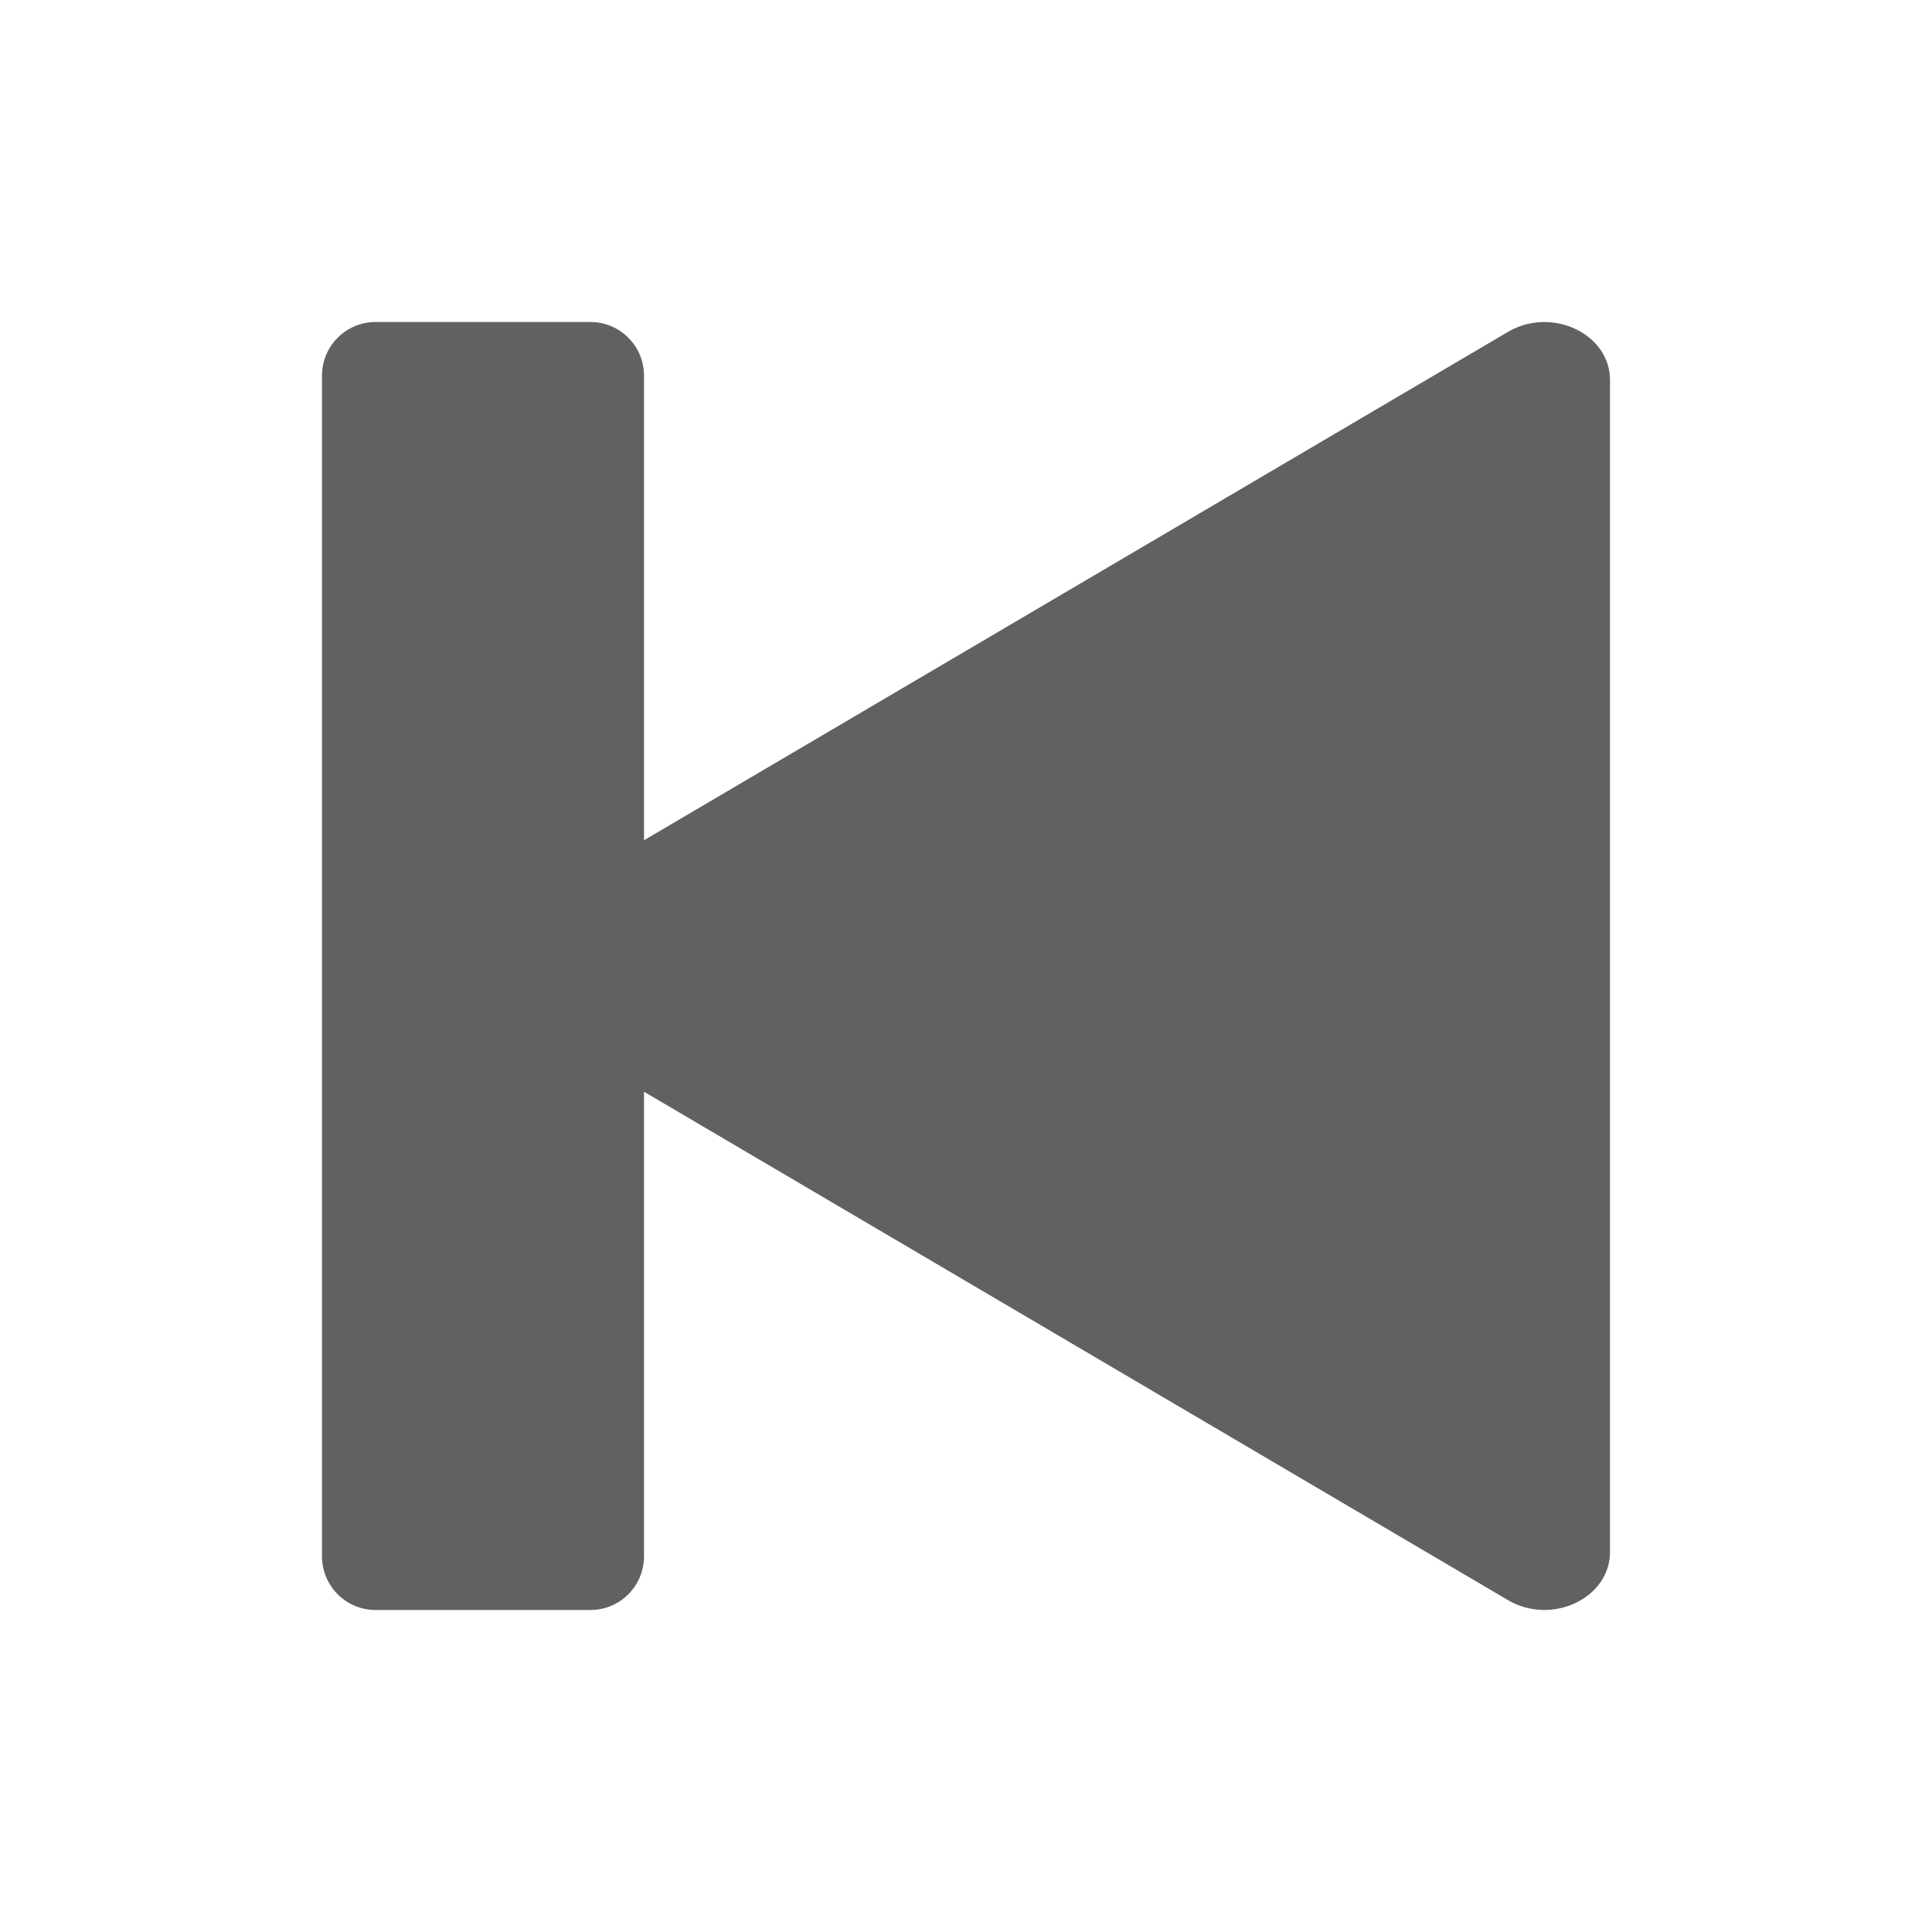 <svg width="12" height="12" viewBox="0 0 12 12" fill="none" xmlns="http://www.w3.org/2000/svg">
<path d="M9.367 2.061C9.638 1.902 10 2.073 10 2.36L10 9.64C10 9.927 9.638 10.098 9.367 9.939L3.181 6.299C2.94 6.157 2.94 5.843 3.181 5.701L9.367 2.061Z" fill="#616160"/>
<path d="M3.667 2C3.851 2 4 2.149 4 2.333L4 9.667C4 9.851 3.851 10 3.667 10L2.333 10C2.149 10 2 9.851 2 9.667L2 2.333C2 2.149 2.149 2 2.333 2L3.667 2Z" fill="#616160"/>
</svg>
